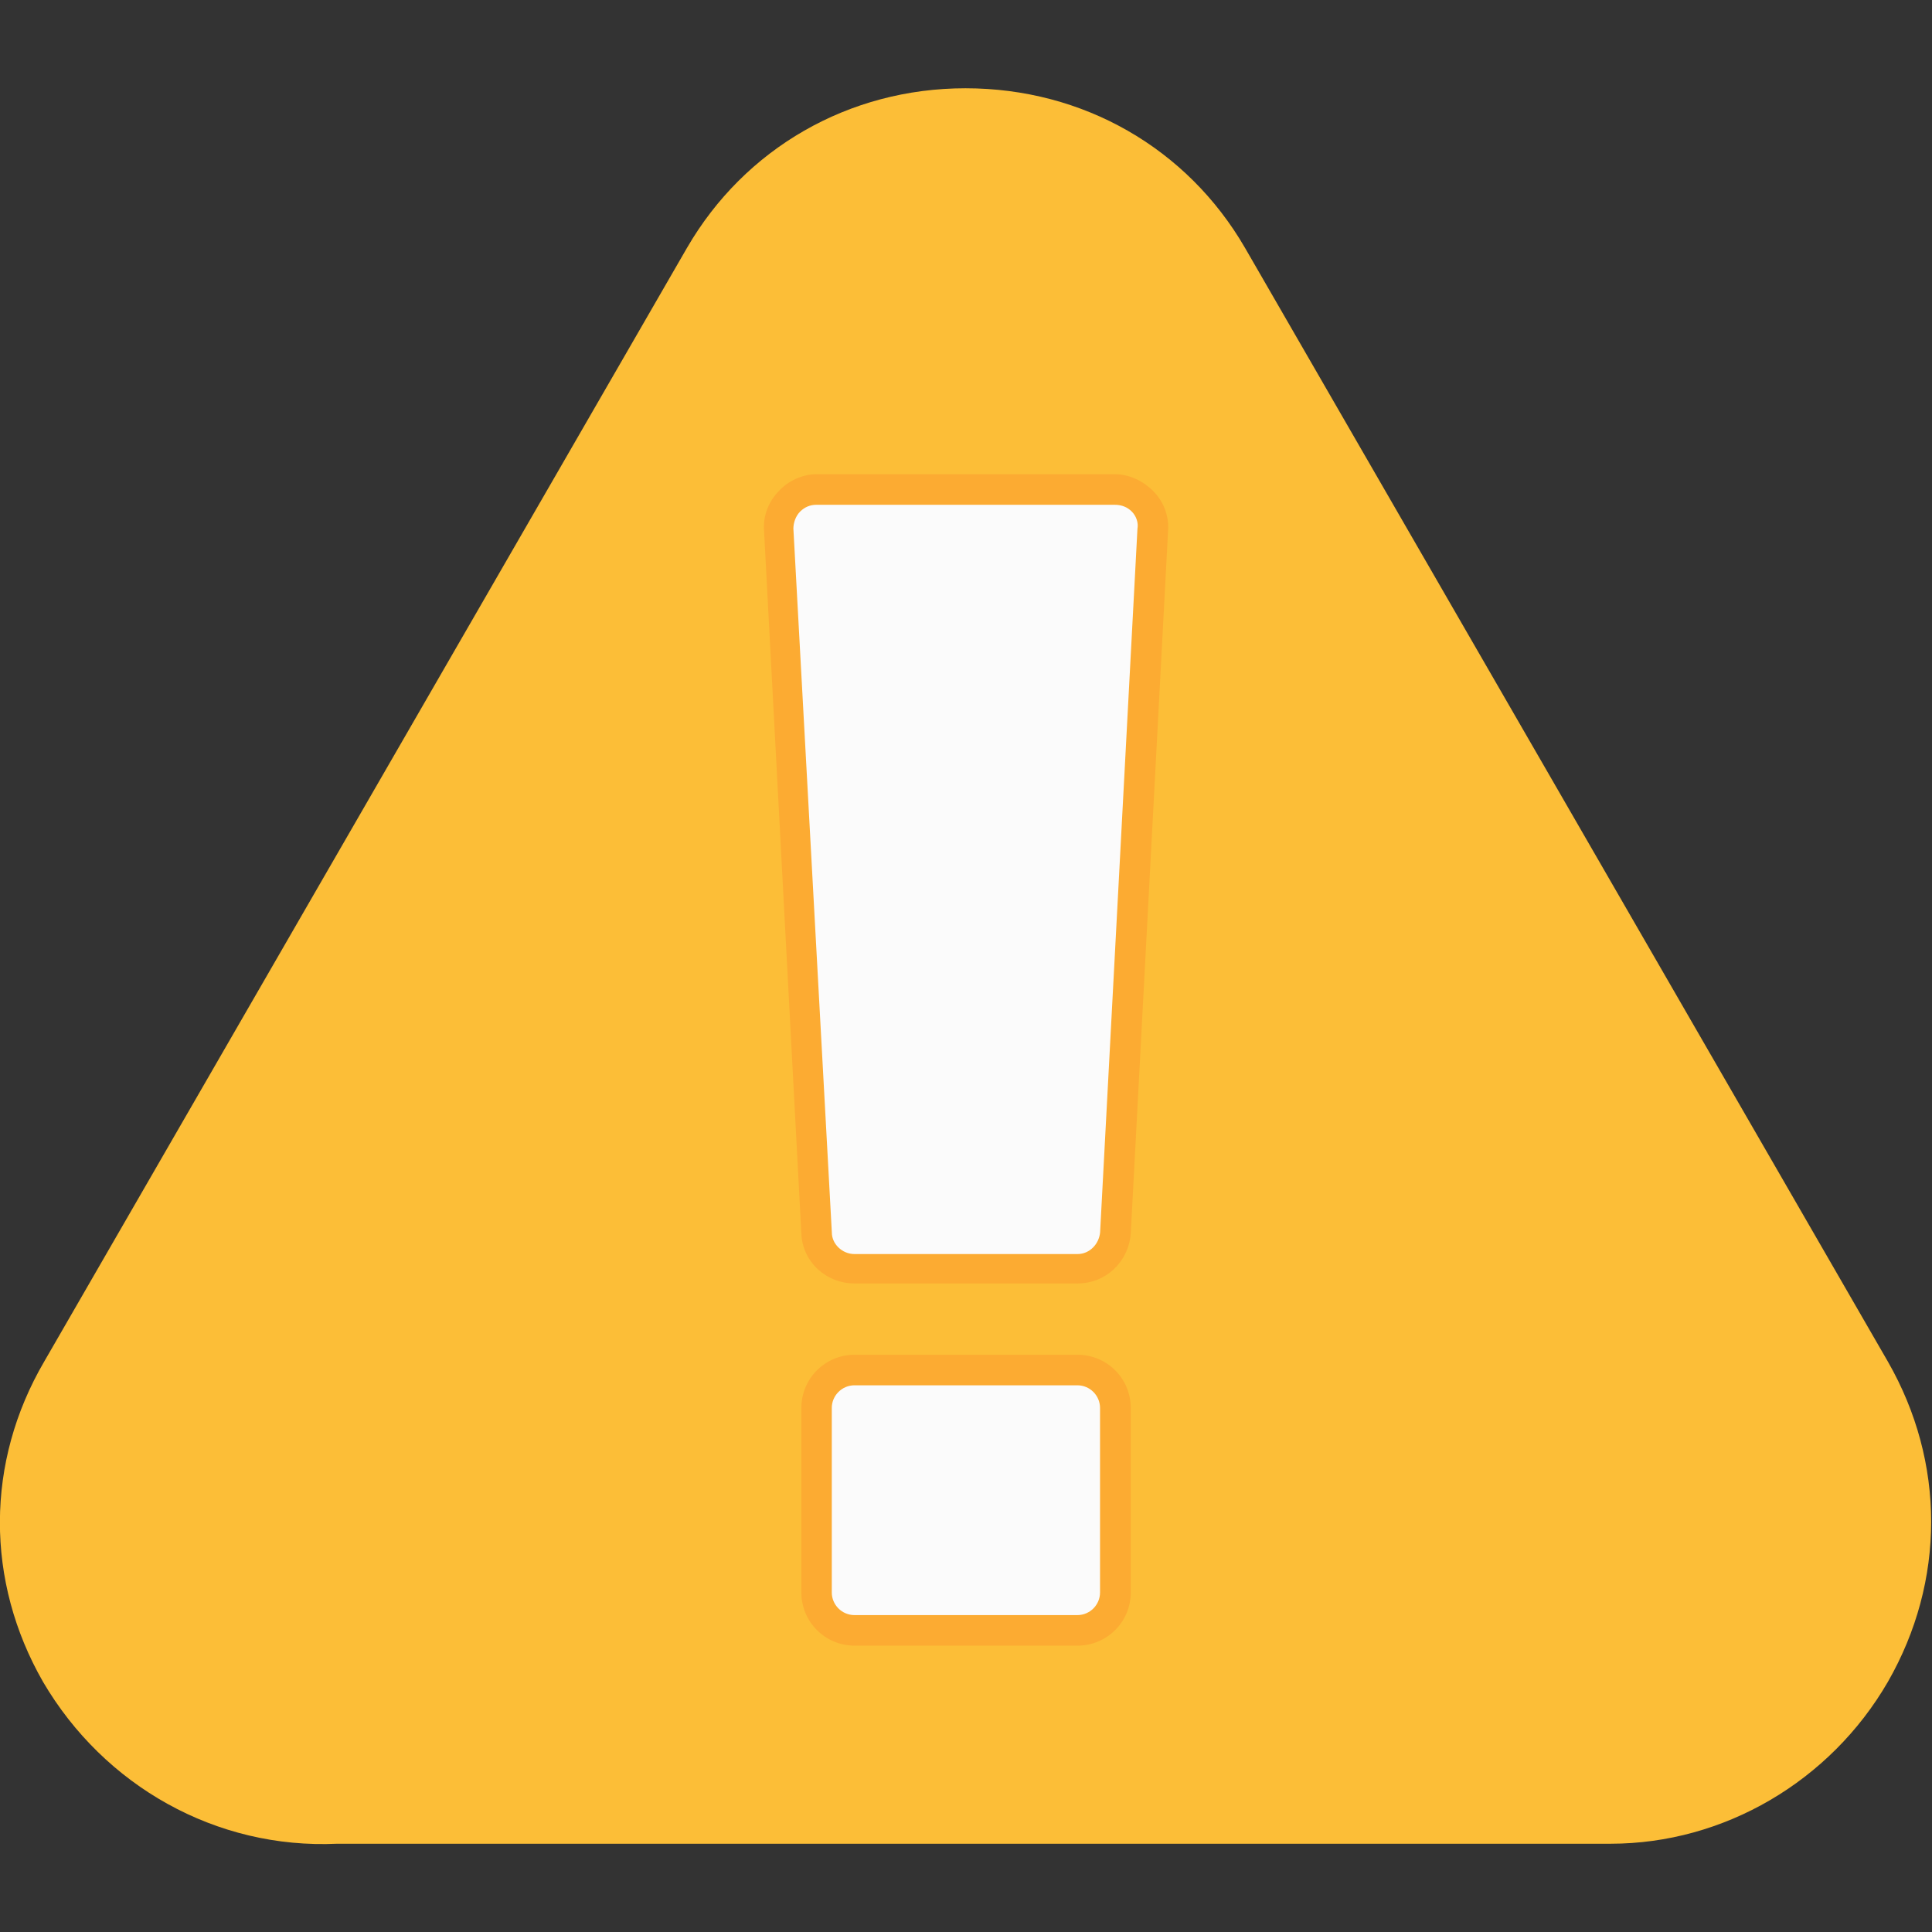 <svg width="32" height="32" viewBox="0 0 32 32" fill="none" xmlns="http://www.w3.org/2000/svg">
<rect x="0" y="0" width="32" height="32" fill="#333333" stroke="none"/>
<g clip-path="url(#clip0_909_1881)">
<path fill-rule="evenodd" clip-rule="evenodd" d="M26.676 30.538C26.583 30.538 26.508 30.538 26.414 30.538H5.587C3.581 30.631 1.725 29.582 0.713 27.857C-0.243 26.189 -0.243 24.22 0.732 22.552L11.379 4.105C12.335 2.456 14.06 1.462 15.991 1.462C17.941 1.462 19.665 2.456 20.621 4.105L31.269 22.552C32.225 24.22 32.225 26.189 31.269 27.857C30.313 29.507 28.551 30.538 26.676 30.538Z" fill="#FCBE37"/>
<path fill-rule="evenodd" clip-rule="evenodd" d="M17.847 27.257H14.154C13.667 27.257 13.273 26.863 13.273 26.376V23.32C13.273 22.833 13.667 22.439 14.154 22.439H17.847C18.335 22.439 18.729 22.833 18.729 23.32V26.376C18.729 26.863 18.335 27.257 17.847 27.257ZM17.847 21.258H14.154C13.686 21.258 13.292 20.902 13.273 20.433L12.655 8.792C12.636 8.548 12.73 8.305 12.898 8.136C13.048 7.967 13.292 7.855 13.517 7.855H18.466C18.71 7.855 18.935 7.967 19.103 8.136C19.272 8.305 19.366 8.548 19.347 8.792L18.729 20.433C18.691 20.902 18.316 21.258 17.847 21.258Z" fill="#FCAB32"/>
<path fill-rule="evenodd" clip-rule="evenodd" d="M17.845 26.751C18.052 26.751 18.22 26.582 18.22 26.376V23.32C18.22 23.114 18.052 22.945 17.845 22.945H14.152C13.946 22.945 13.777 23.114 13.777 23.32V26.376C13.777 26.582 13.946 26.751 14.152 26.751H17.845Z" fill="#FBFBFB"/>
<path fill-rule="evenodd" clip-rule="evenodd" d="M17.846 20.771C18.052 20.771 18.202 20.602 18.221 20.415L18.84 8.755C18.858 8.661 18.821 8.548 18.746 8.473C18.671 8.398 18.577 8.361 18.465 8.361H13.516C13.422 8.361 13.328 8.398 13.253 8.473C13.178 8.548 13.141 8.661 13.141 8.755L13.778 20.415C13.778 20.602 13.947 20.771 14.153 20.771H17.846Z" fill="#FBFBFB"/>
</g>
<defs>
<clipPath id="clip0_909_1881">
<rect width="32" height="32" fill="white"/>
</clipPath>
</defs>
</svg>
